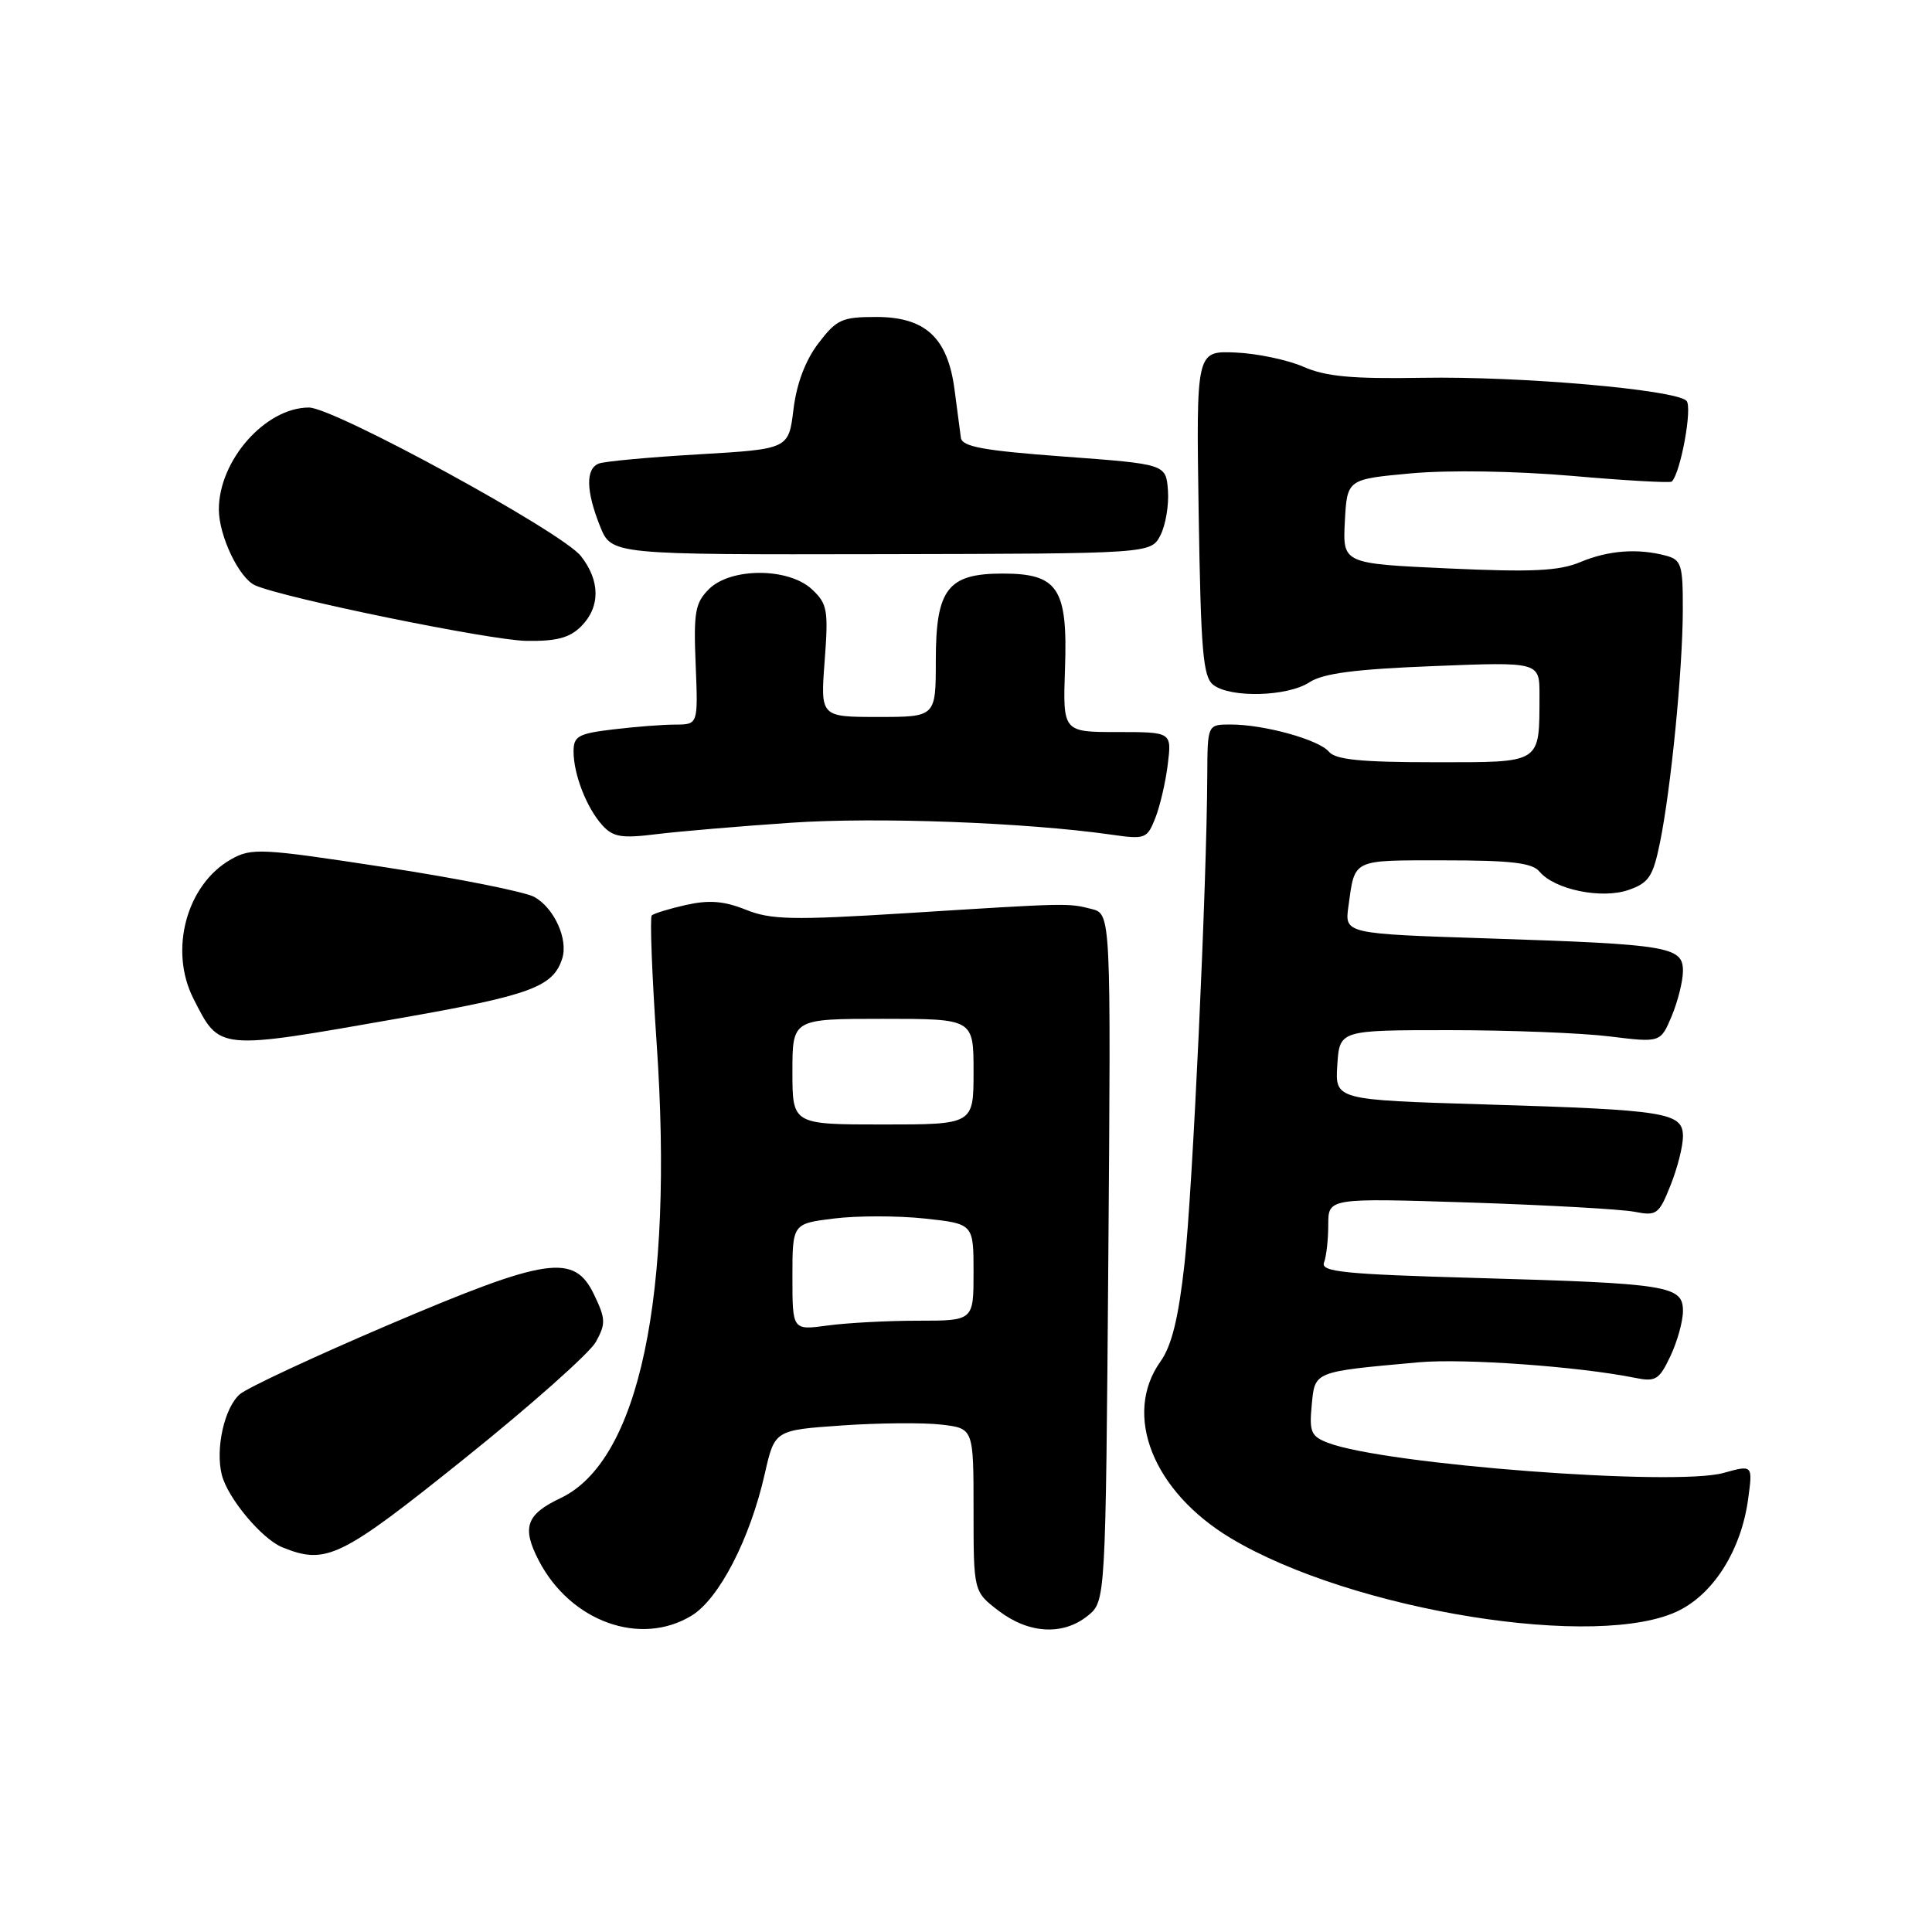 <?xml version="1.0" encoding="UTF-8" standalone="no"?>
<!DOCTYPE svg PUBLIC "-//W3C//DTD SVG 1.1//EN" "http://www.w3.org/Graphics/SVG/1.1/DTD/svg11.dtd" >
<svg xmlns="http://www.w3.org/2000/svg" xmlns:xlink="http://www.w3.org/1999/xlink" version="1.1" viewBox="0 0 256 256">
 <g >
 <path fill="currentColor"
d=" M 91.64 214.08 C 95.29 211.85 99.39 203.91 101.34 195.27 C 102.65 189.50 102.65 189.50 111.58 188.88 C 116.48 188.54 122.41 188.49 124.75 188.77 C 129.00 189.27 129.00 189.27 129.00 200.09 C 129.00 210.90 129.00 210.90 132.34 213.45 C 136.33 216.49 140.87 216.74 144.14 214.09 C 146.50 212.18 146.50 212.18 146.86 166.63 C 147.21 121.09 147.21 121.09 144.62 120.44 C 141.47 119.65 141.66 119.64 120.09 121.00 C 104.98 121.94 102.16 121.88 98.82 120.54 C 95.92 119.38 93.95 119.23 90.90 119.91 C 88.67 120.41 86.63 121.04 86.36 121.30 C 86.10 121.57 86.39 129.19 87.01 138.25 C 89.30 171.71 84.69 193.56 74.29 198.50 C 69.71 200.67 69.11 202.39 71.40 206.80 C 75.61 214.88 84.86 218.21 91.64 214.08 Z  M 222.60 213.34 C 227.22 210.96 230.73 205.26 231.63 198.68 C 232.26 194.09 232.26 194.09 228.38 195.17 C 221.89 196.98 183.48 194.06 175.96 191.18 C 173.72 190.32 173.47 189.74 173.81 186.18 C 174.24 181.67 173.97 181.78 188.00 180.51 C 193.97 179.98 209.14 181.06 216.59 182.56 C 219.39 183.13 219.84 182.85 221.34 179.69 C 222.25 177.77 223.00 175.08 223.00 173.71 C 223.00 170.36 221.10 170.06 195.69 169.34 C 178.04 168.84 174.97 168.53 175.44 167.29 C 175.75 166.49 176.00 164.24 176.00 162.29 C 176.00 158.74 176.00 158.74 194.75 159.34 C 205.06 159.68 214.90 160.23 216.60 160.57 C 219.51 161.14 219.82 160.91 221.35 157.07 C 222.26 154.81 223.00 151.89 223.00 150.59 C 223.00 147.41 220.92 147.07 196.70 146.34 C 176.90 145.74 176.90 145.74 177.20 141.12 C 177.50 136.50 177.50 136.50 192.00 136.50 C 199.97 136.50 209.55 136.87 213.27 137.33 C 220.03 138.16 220.03 138.16 221.52 134.61 C 222.33 132.66 223.00 129.98 223.00 128.65 C 223.00 125.44 221.15 125.13 197.34 124.35 C 178.17 123.73 178.17 123.73 178.67 120.11 C 179.55 113.75 179.03 114.00 191.35 114.00 C 200.24 114.00 203.03 114.33 203.99 115.49 C 205.98 117.88 212.22 119.17 215.80 117.92 C 218.48 116.99 219.03 116.15 219.95 111.67 C 221.42 104.47 222.96 88.78 222.98 80.87 C 223.00 74.83 222.80 74.18 220.75 73.63 C 217.01 72.63 213.13 72.92 209.40 74.48 C 206.57 75.66 203.05 75.83 191.89 75.32 C 177.91 74.68 177.91 74.68 178.20 69.09 C 178.50 63.50 178.50 63.50 187.00 62.72 C 192.01 62.27 200.76 62.41 208.33 63.06 C 215.38 63.68 221.32 64.01 221.52 63.81 C 222.71 62.62 224.29 53.89 223.46 53.10 C 221.91 51.62 201.46 49.84 188.50 50.06 C 179.14 50.22 175.66 49.90 172.69 48.59 C 170.60 47.68 166.55 46.83 163.69 46.71 C 158.50 46.50 158.50 46.50 158.83 68.00 C 159.12 86.31 159.40 89.69 160.77 90.75 C 163.04 92.51 170.60 92.31 173.50 90.41 C 175.31 89.22 179.55 88.67 189.97 88.26 C 204.00 87.70 204.00 87.70 203.99 92.10 C 203.96 101.31 204.44 101.00 190.01 101.00 C 180.34 101.00 176.97 100.66 176.09 99.61 C 174.76 98.01 167.52 96.00 163.06 96.00 C 160.00 96.00 160.00 96.00 159.97 102.75 C 159.91 117.25 158.02 157.83 156.96 167.40 C 156.15 174.70 155.26 178.31 153.76 180.42 C 148.75 187.47 152.78 197.61 163.04 203.79 C 179.12 213.46 212.10 218.75 222.60 213.34 Z  M 61.57 193.25 C 70.31 186.24 78.13 179.29 78.95 177.82 C 80.28 175.41 80.26 174.76 78.73 171.57 C 76.09 166.03 72.58 166.55 51.34 175.61 C 41.53 179.80 32.72 183.91 31.77 184.75 C 29.73 186.54 28.52 191.97 29.39 195.42 C 30.16 198.50 34.70 203.93 37.42 205.03 C 43.22 207.38 45.10 206.47 61.57 193.25 Z  M 52.96 134.92 C 70.30 131.88 73.30 130.78 74.50 127.00 C 75.31 124.45 73.43 120.31 70.80 118.85 C 69.53 118.16 60.62 116.38 51.00 114.91 C 34.55 112.39 33.33 112.33 30.61 113.87 C 24.72 117.20 22.37 125.89 25.62 132.30 C 29.15 139.24 28.64 139.19 52.96 134.92 Z  M 104.78 109.02 C 116.12 108.24 135.90 108.98 147.22 110.59 C 151.76 111.24 152.00 111.15 153.09 108.38 C 153.71 106.80 154.46 103.59 154.74 101.25 C 155.26 97.00 155.26 97.00 148.05 97.00 C 140.83 97.00 140.83 97.00 141.12 88.56 C 141.49 77.95 140.20 76.00 132.85 76.00 C 125.58 76.00 124.00 78.05 124.00 87.50 C 124.00 95.00 124.00 95.00 116.36 95.00 C 108.71 95.00 108.71 95.00 109.27 87.60 C 109.78 80.84 109.64 80.01 107.60 78.10 C 104.51 75.19 96.82 75.18 93.93 78.07 C 92.11 79.89 91.89 81.13 92.18 88.08 C 92.50 96.00 92.50 96.00 89.50 96.01 C 87.85 96.01 84.14 96.30 81.25 96.65 C 76.62 97.20 76.00 97.55 76.00 99.57 C 76.00 102.61 77.73 107.05 79.82 109.36 C 81.24 110.92 82.36 111.11 87.00 110.53 C 90.03 110.16 98.02 109.48 104.78 109.02 Z  M 77.00 83.00 C 79.56 80.44 79.55 76.96 76.97 73.68 C 74.45 70.48 44.27 54.00 40.93 54.00 C 35.17 54.01 29.00 60.99 29.00 67.50 C 29.00 71.01 31.70 76.65 33.83 77.57 C 37.75 79.28 64.94 84.84 69.75 84.92 C 73.74 84.98 75.48 84.52 77.00 83.00 Z  M 153.76 70.93 C 154.45 69.59 154.90 66.92 154.76 65.00 C 154.50 61.50 154.50 61.50 141.01 60.50 C 130.28 59.71 127.48 59.19 127.32 58.00 C 127.21 57.17 126.84 54.31 126.48 51.62 C 125.58 44.74 122.61 42.00 116.10 42.00 C 111.57 42.00 110.85 42.32 108.44 45.49 C 106.72 47.75 105.56 50.81 105.14 54.24 C 104.50 59.50 104.50 59.50 92.61 60.20 C 86.07 60.58 80.10 61.13 79.36 61.42 C 77.58 62.10 77.64 65.05 79.51 69.73 C 81.02 73.50 81.02 73.50 116.76 73.43 C 152.50 73.36 152.50 73.36 153.76 70.93 Z  M 105.00 169.21 C 105.00 162.14 105.00 162.14 110.51 161.46 C 113.53 161.08 118.93 161.08 122.51 161.46 C 129.00 162.16 129.00 162.16 129.00 168.58 C 129.00 175.00 129.00 175.00 121.64 175.00 C 117.59 175.00 112.19 175.29 109.64 175.64 C 105.00 176.27 105.00 176.27 105.00 169.21 Z  M 105.00 142.00 C 105.00 135.00 105.00 135.00 117.00 135.00 C 129.00 135.00 129.00 135.00 129.00 142.00 C 129.00 149.00 129.00 149.00 117.00 149.00 C 105.00 149.00 105.00 149.00 105.00 142.00 Z "/>
</g>
</svg>